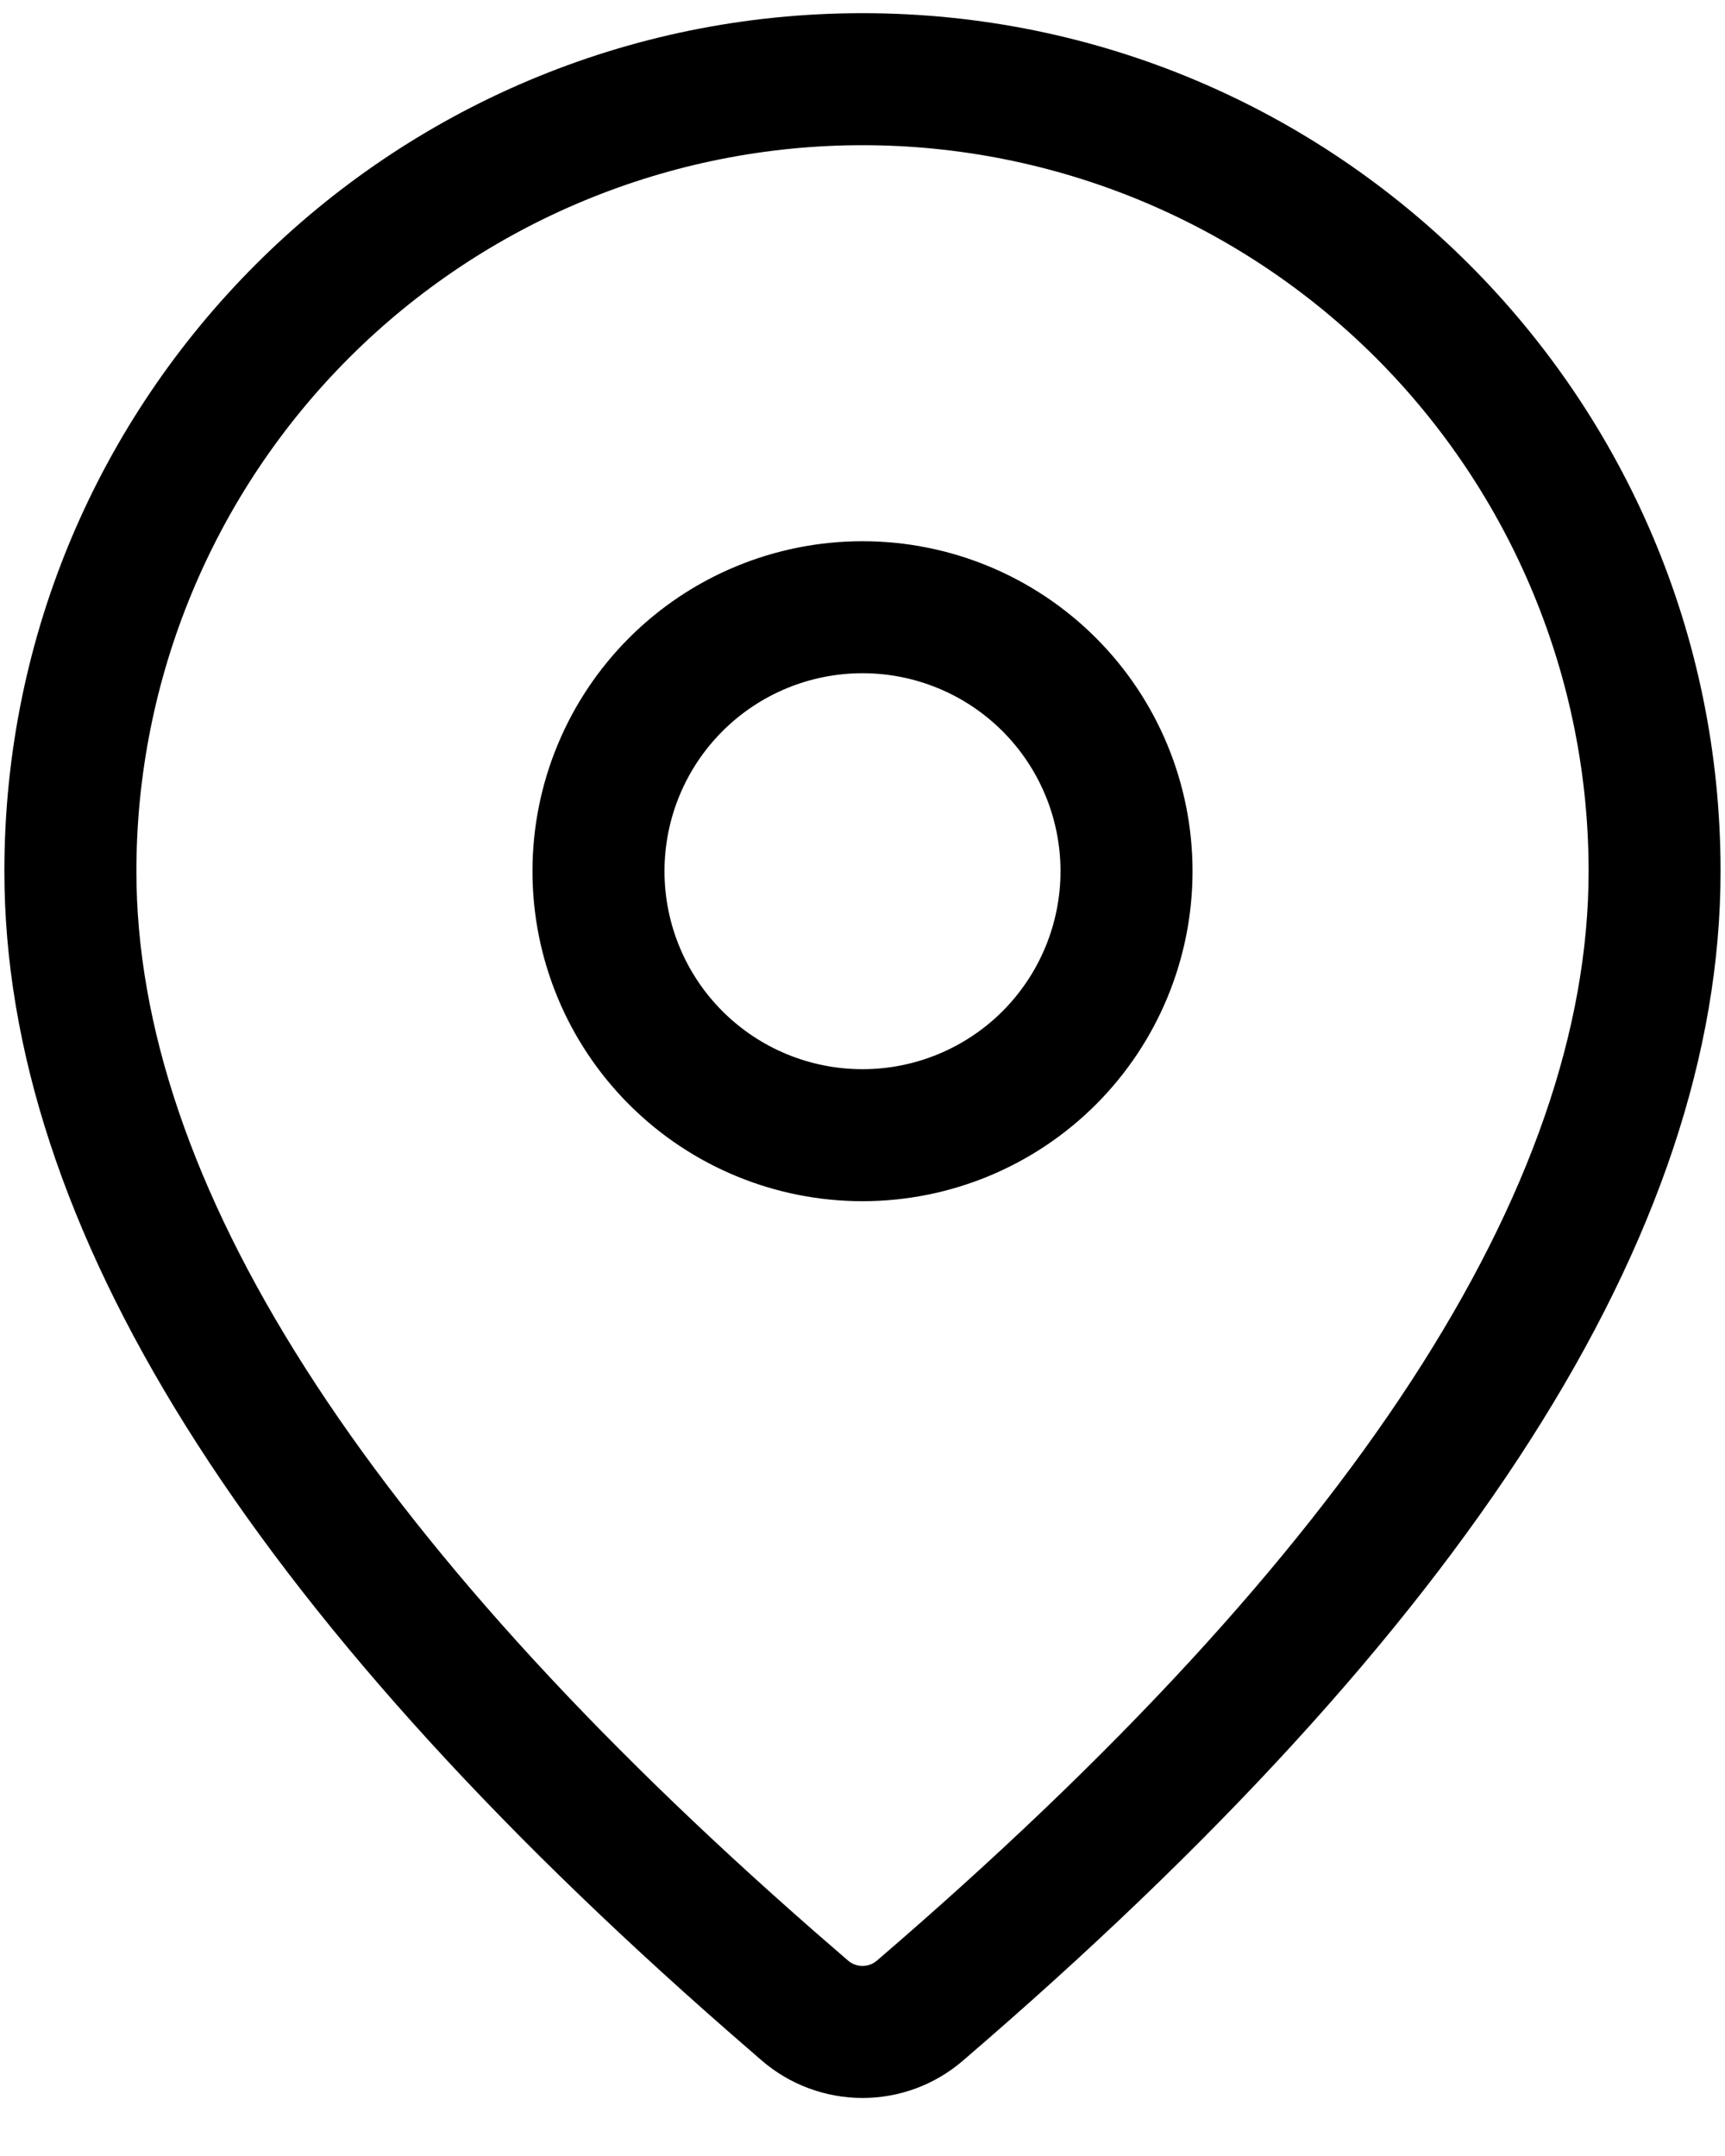 <svg width="28" height="35" viewBox="0 0 28 35" fill="none" xmlns="http://www.w3.org/2000/svg">
<path d="M14 0.214C21.693 0.214 27.928 6.45 27.928 14.143C27.928 20.029 23.793 26.443 15.628 33.454C15.175 33.844 14.596 34.059 13.997 34.058C13.399 34.057 12.82 33.842 12.367 33.452L11.827 32.983C4.024 26.154 0.071 19.897 0.071 14.143C0.071 6.45 6.307 0.214 14 0.214ZM14 2.357C10.874 2.357 7.876 3.599 5.666 5.809C3.456 8.019 2.214 11.017 2.214 14.143C2.214 19.146 5.854 24.91 13.234 31.367L13.767 31.829C13.832 31.884 13.914 31.915 14 31.915C14.085 31.915 14.168 31.884 14.233 31.829C21.97 25.183 25.786 19.264 25.786 14.143C25.786 12.595 25.481 11.063 24.888 9.633C24.296 8.203 23.428 6.904 22.334 5.809C21.239 4.715 19.94 3.847 18.51 3.254C17.08 2.662 15.548 2.357 14 2.357ZM14 8.786C15.421 8.786 16.783 9.35 17.788 10.355C18.793 11.36 19.357 12.722 19.357 14.143C19.357 15.564 18.793 16.926 17.788 17.931C16.783 18.936 15.421 19.5 14 19.5C12.579 19.5 11.216 18.936 10.212 17.931C9.207 16.926 8.643 15.564 8.643 14.143C8.643 12.722 9.207 11.36 10.212 10.355C11.216 9.35 12.579 8.786 14 8.786ZM14 10.929C13.147 10.929 12.33 11.267 11.727 11.87C11.124 12.473 10.786 13.29 10.786 14.143C10.786 14.995 11.124 15.813 11.727 16.416C12.33 17.019 13.147 17.357 14 17.357C14.852 17.357 15.67 17.019 16.273 16.416C16.875 15.813 17.214 14.995 17.214 14.143C17.214 13.29 16.875 12.473 16.273 11.87C15.67 11.267 14.852 10.929 14 10.929Z" fill="black"/>
</svg>
